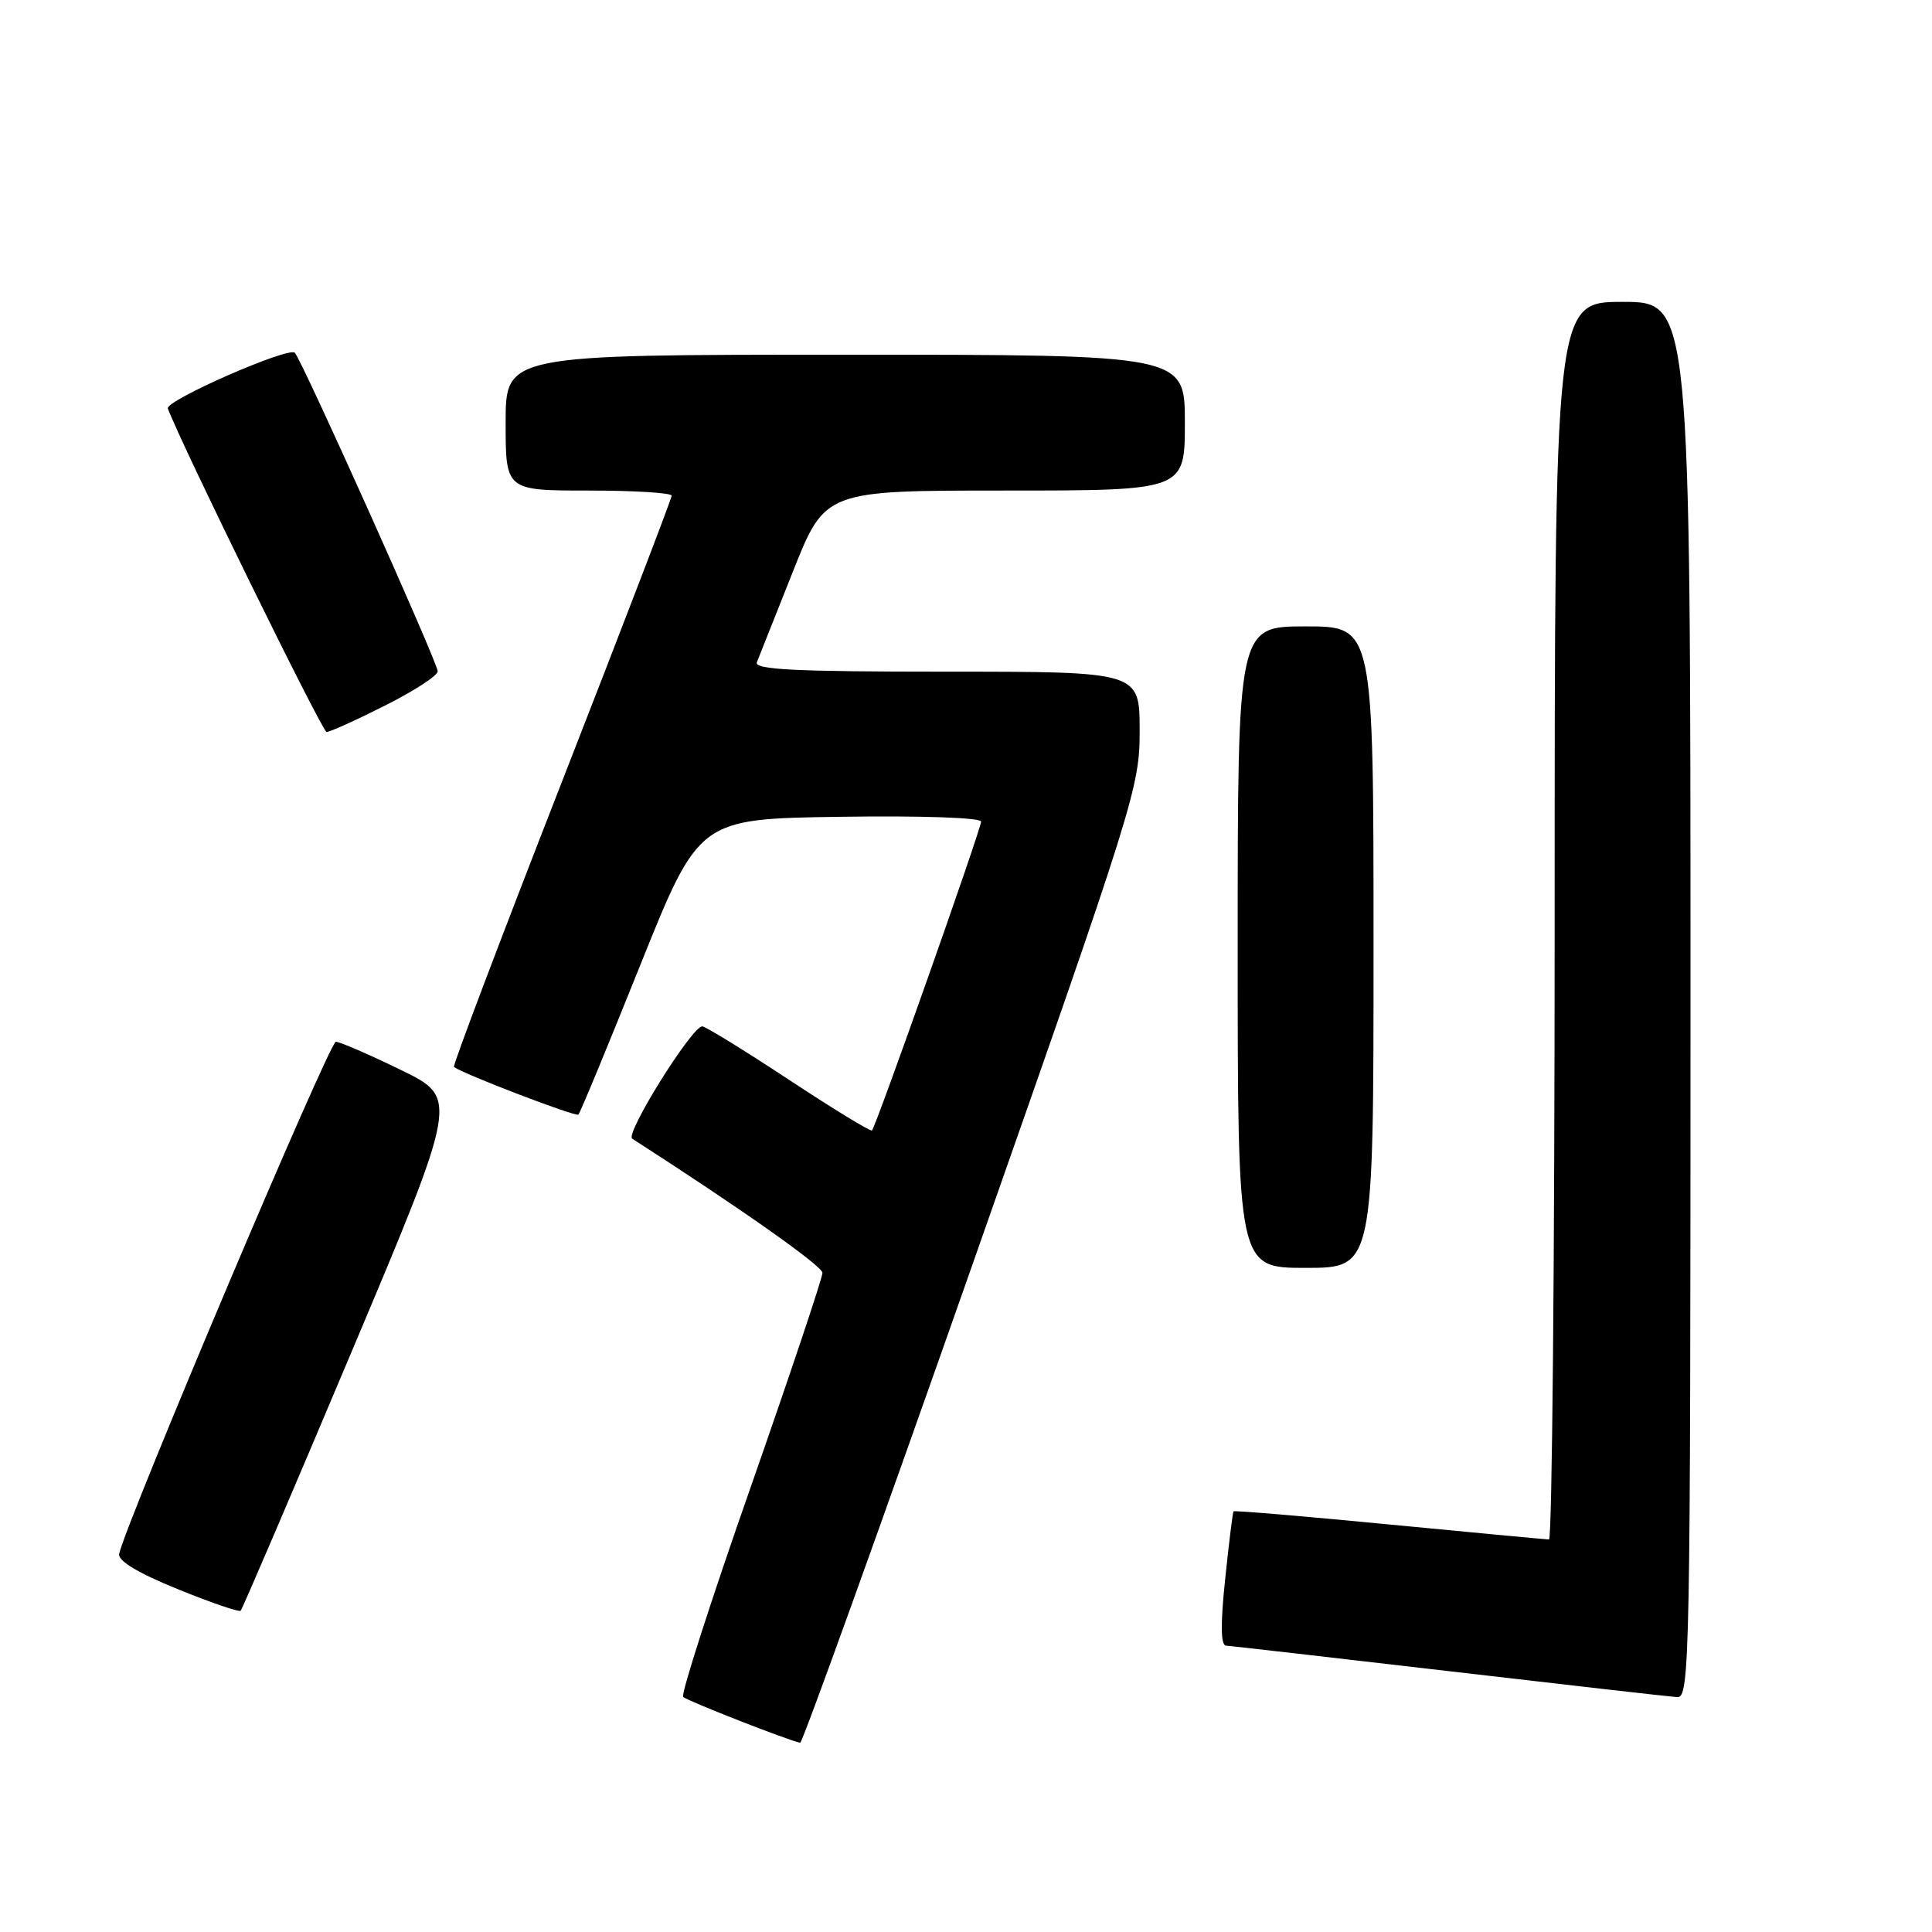 <?xml version="1.0" encoding="UTF-8" standalone="no"?>
<!DOCTYPE svg PUBLIC "-//W3C//DTD SVG 1.1//EN" "http://www.w3.org/Graphics/SVG/1.1/DTD/svg11.dtd" >
<svg xmlns="http://www.w3.org/2000/svg" xmlns:xlink="http://www.w3.org/1999/xlink" version="1.1" viewBox="0 0 256 256">
 <g >
 <path fill="currentColor"
d=" M 128.79 167.75 C 150.44 106.14 151.02 104.30 151.01 96.75 C 151.00 89.00 151.00 89.00 125.39 89.00 C 105.31 89.00 99.89 88.73 100.29 87.75 C 100.57 87.06 102.71 81.66 105.06 75.75 C 109.33 65.00 109.33 65.00 133.17 65.00 C 157.00 65.00 157.00 65.00 157.00 56.00 C 157.00 47.00 157.00 47.00 112.00 47.00 C 67.00 47.00 67.00 47.00 67.00 56.00 C 67.00 65.00 67.00 65.00 78.00 65.00 C 84.05 65.00 89.00 65.31 89.00 65.68 C 89.00 66.05 82.43 83.18 74.40 103.74 C 66.37 124.31 59.95 141.24 60.15 141.38 C 61.55 142.38 76.31 148.02 76.64 147.69 C 76.88 147.46 80.56 138.55 84.84 127.88 C 92.62 108.50 92.62 108.50 111.31 108.23 C 122.07 108.07 130.00 108.34 130.00 108.87 C 130.00 109.84 116.08 149.26 115.54 149.79 C 115.37 149.97 110.40 146.94 104.52 143.06 C 98.63 139.18 93.47 136.00 93.05 136.00 C 91.68 136.00 82.79 150.25 83.77 150.88 C 98.15 160.13 108.97 167.75 108.98 168.66 C 108.99 169.30 104.71 182.07 99.47 197.05 C 94.22 212.02 90.20 224.53 90.52 224.85 C 91.04 225.37 104.68 230.71 106.03 230.92 C 106.32 230.96 116.56 202.54 128.79 167.75 Z  M 224.00 132.50 C 224.00 40.00 224.00 40.00 215.00 40.00 C 206.00 40.00 206.00 40.00 206.00 122.00 C 206.00 167.10 205.66 203.99 205.25 203.99 C 204.84 203.98 195.31 203.08 184.07 202.00 C 172.84 200.91 163.56 200.13 163.45 200.26 C 163.34 200.39 162.84 204.44 162.34 209.25 C 161.71 215.22 161.75 218.02 162.46 218.06 C 163.03 218.09 176.32 219.61 192.00 221.44 C 207.68 223.27 221.29 224.82 222.25 224.88 C 223.90 224.99 224.00 219.97 224.00 132.50 Z  M 46.52 179.28 C 60.76 145.50 60.76 145.50 53.13 141.78 C 48.93 139.73 45.05 138.05 44.50 138.04 C 43.65 138.02 16.60 201.94 15.79 205.90 C 15.60 206.81 18.28 208.43 23.50 210.55 C 27.90 212.34 31.67 213.64 31.89 213.43 C 32.10 213.23 38.69 197.86 46.52 179.28 Z  M 182.00 125.50 C 182.00 83.00 182.00 83.00 173.00 83.00 C 164.00 83.00 164.00 83.00 164.00 125.50 C 164.00 168.00 164.00 168.00 173.00 168.00 C 182.00 168.00 182.00 168.00 182.00 125.50 Z  M 51.02 93.49 C 54.86 91.56 58.00 89.52 58.00 88.96 C 58.00 87.80 40.10 47.90 39.07 46.75 C 38.29 45.88 21.85 53.09 22.24 54.13 C 24.11 59.09 42.71 96.98 43.27 96.99 C 43.70 97.00 47.19 95.42 51.02 93.49 Z "/>
</g>
</svg>